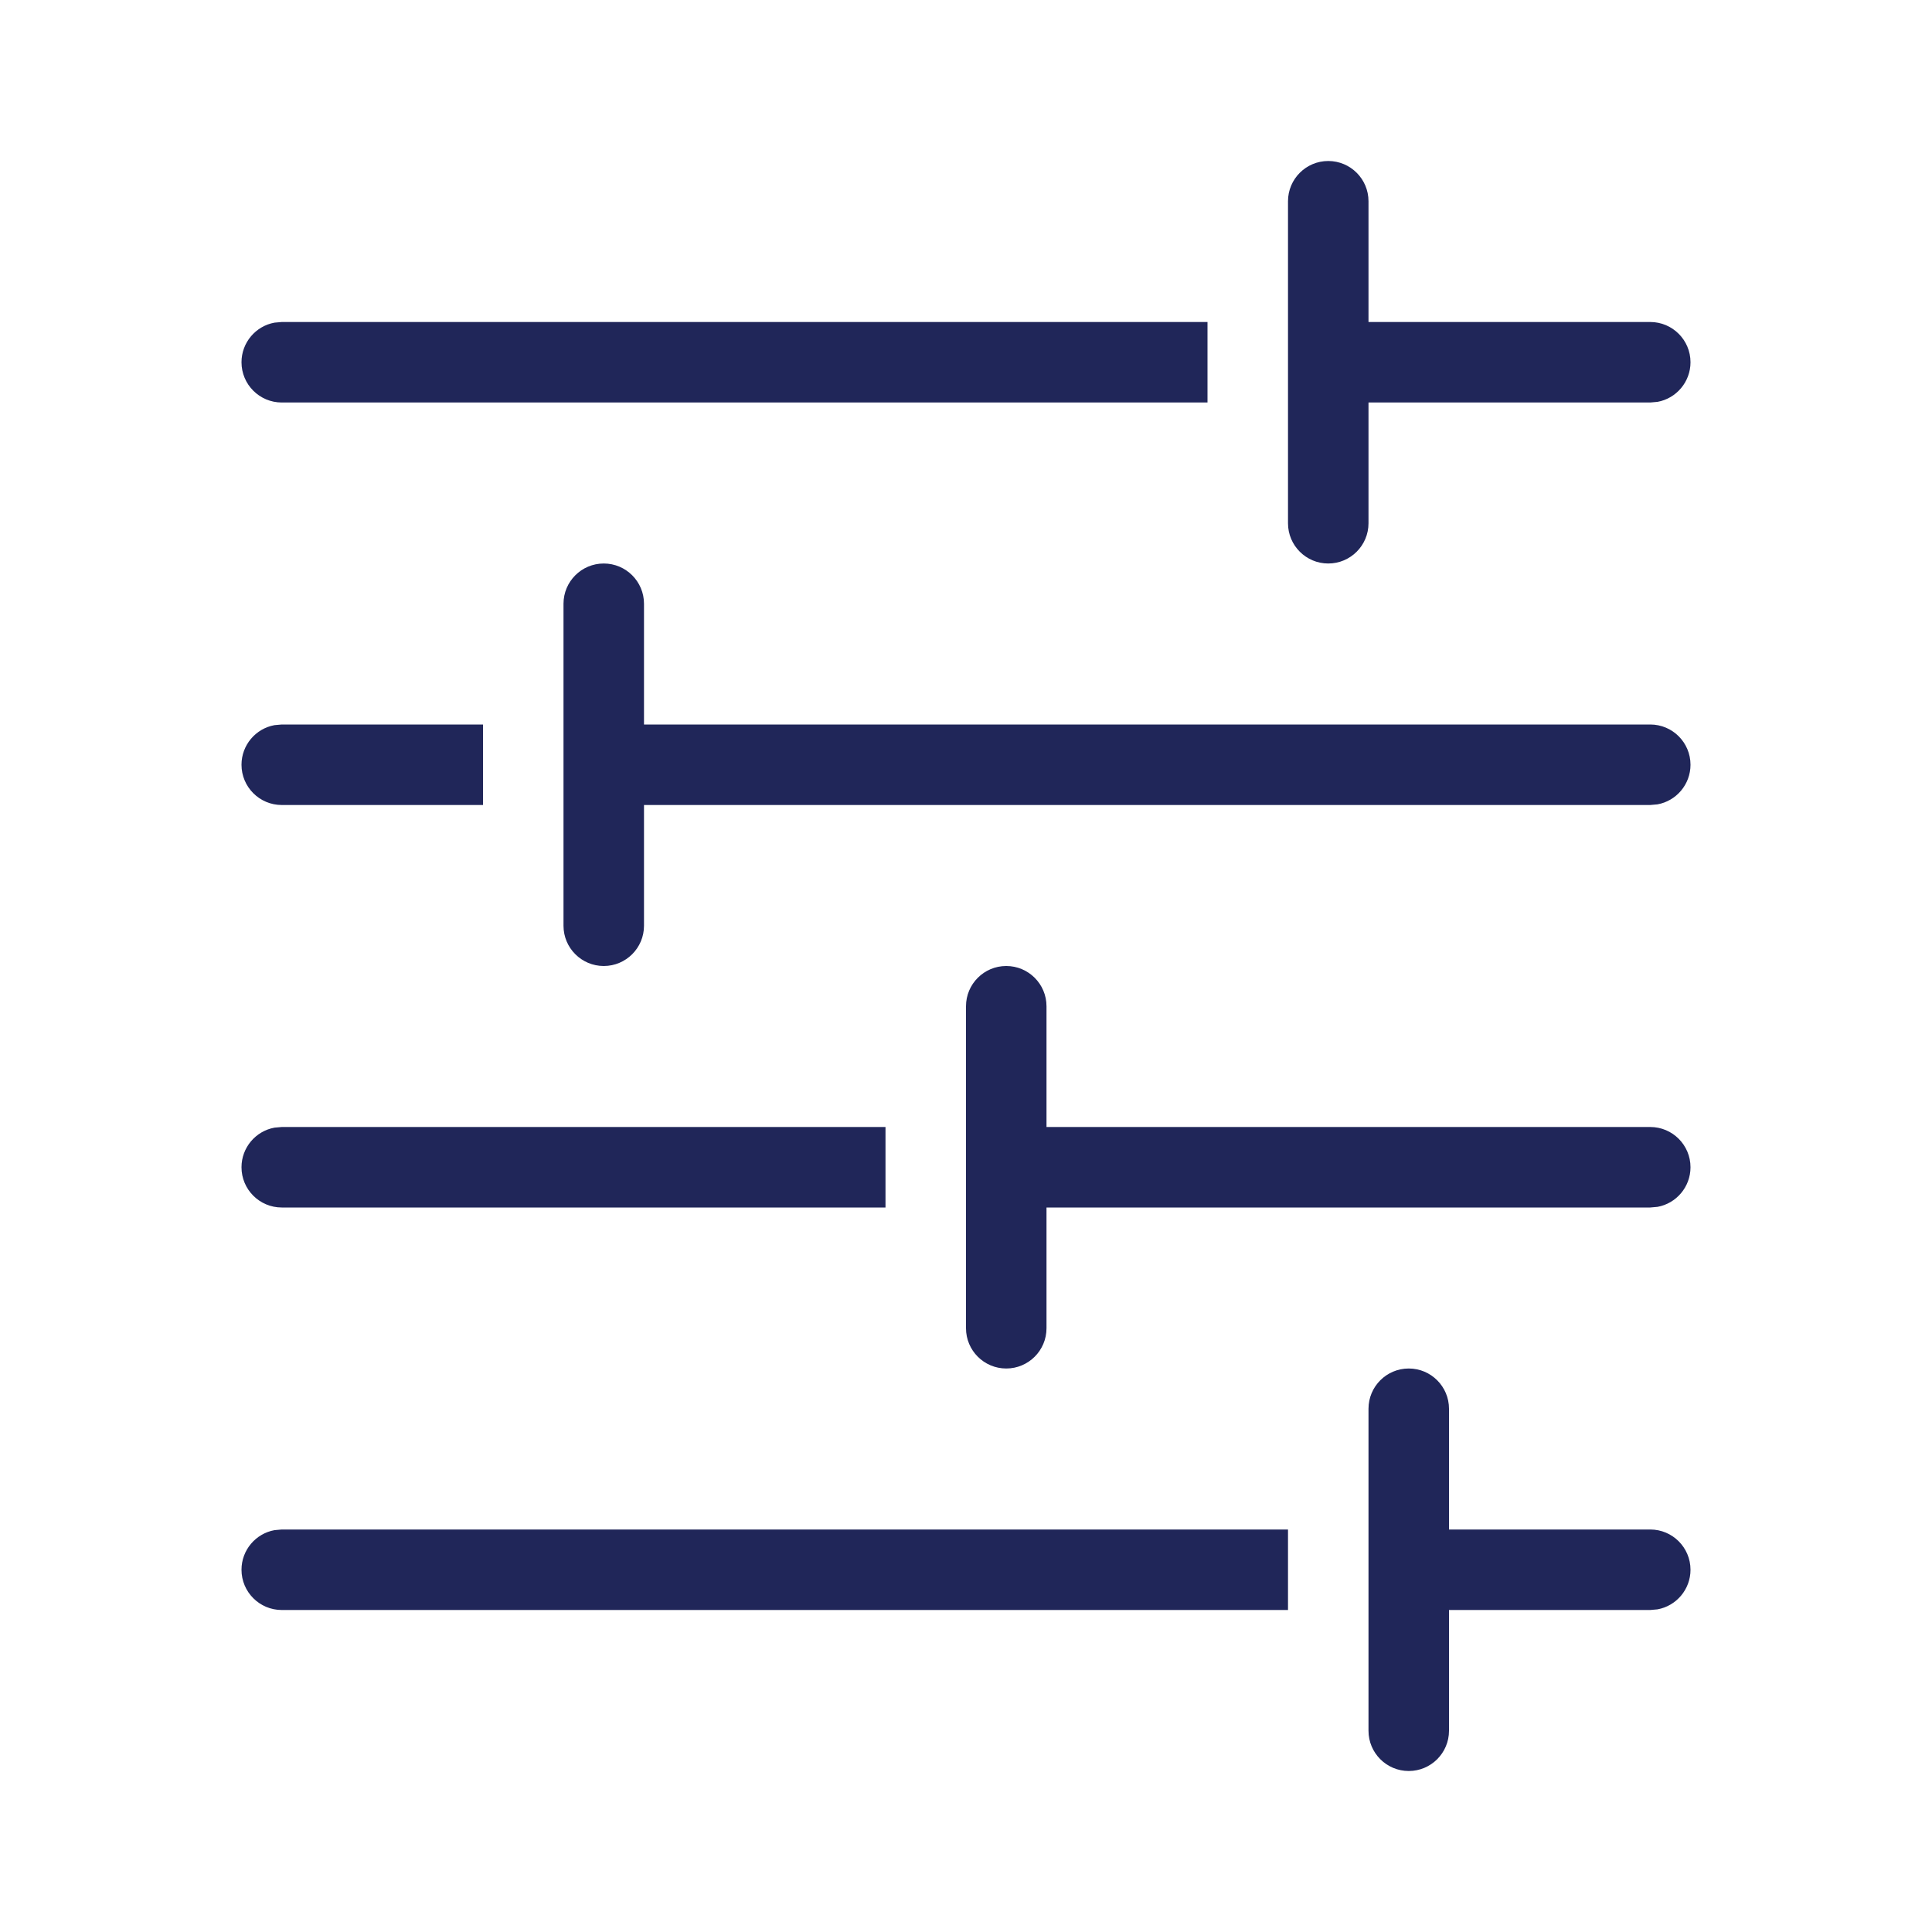 <svg viewBox='0 0 24 24'>
  <path
    d='M17.5,17 C17.776,17 18,17.224 18,17.5 L18,19 L20.5,19 C20.776,19 21,19.224 21,19.5 C21,19.745 20.823,19.95 20.59,19.992 L20.5,20 L18,20 L18,21.5 C18,21.776 17.776,22 17.5,22 C17.224,22 17,21.776 17,21.5 L17,17.5 C17,17.224 17.224,17 17.5,17 Z M16,19 L16,20 L3.5,20 C3.224,20 3,19.776 3,19.5 C3,19.255 3.177,19.05 3.41,19.008 L3.5,19 L16,19 Z M12.5,12 C12.776,12 13,12.224 13,12.5 L13,14 L20.5,14 C20.776,14 21,14.224 21,14.5 C21,14.745 20.823,14.95 20.59,14.992 L20.5,15 L13,15 L13,16.5 C13,16.776 12.776,17 12.5,17 C12.224,17 12,16.776 12,16.5 L12,12.5 C12,12.224 12.224,12 12.5,12 Z M11,14 L11,15 L3.5,15 C3.224,15 3,14.776 3,14.5 C3,14.255 3.177,14.05 3.41,14.008 L3.5,14 L11,14 Z M7.5,7 C7.776,7 8,7.224 8,7.5 L8,9 L20.5,9 C20.776,9 21,9.224 21,9.5 C21,9.745 20.823,9.95 20.59,9.992 L20.5,10 L8,10 L8,11.5 C8,11.776 7.776,12 7.5,12 C7.224,12 7,11.776 7,11.5 L7,7.5 C7,7.224 7.224,7 7.5,7 Z M6,9 L6,10 L3.5,10 C3.224,10 3,9.776 3,9.5 C3,9.255 3.177,9.05 3.41,9.008 L3.5,9 L6,9 Z M16.5,2 C16.776,2 17,2.224 17,2.5 L17,4 L20.5,4 C20.776,4 21,4.224 21,4.5 C21,4.745 20.823,4.95 20.59,4.992 L20.5,5 L17,5 L17,6.5 C17,6.776 16.776,7 16.5,7 C16.224,7 16,6.776 16,6.5 L16,2.5 C16,2.224 16.224,2 16.5,2 Z M15,4 L15,5 L3.5,5 C3.224,5 3,4.776 3,4.5 C3,4.255 3.177,4.05 3.41,4.008 L3.5,4 L15,4 Z'
    id='Combined-Shape'
    fill='#202659'
  ></path>
</svg>